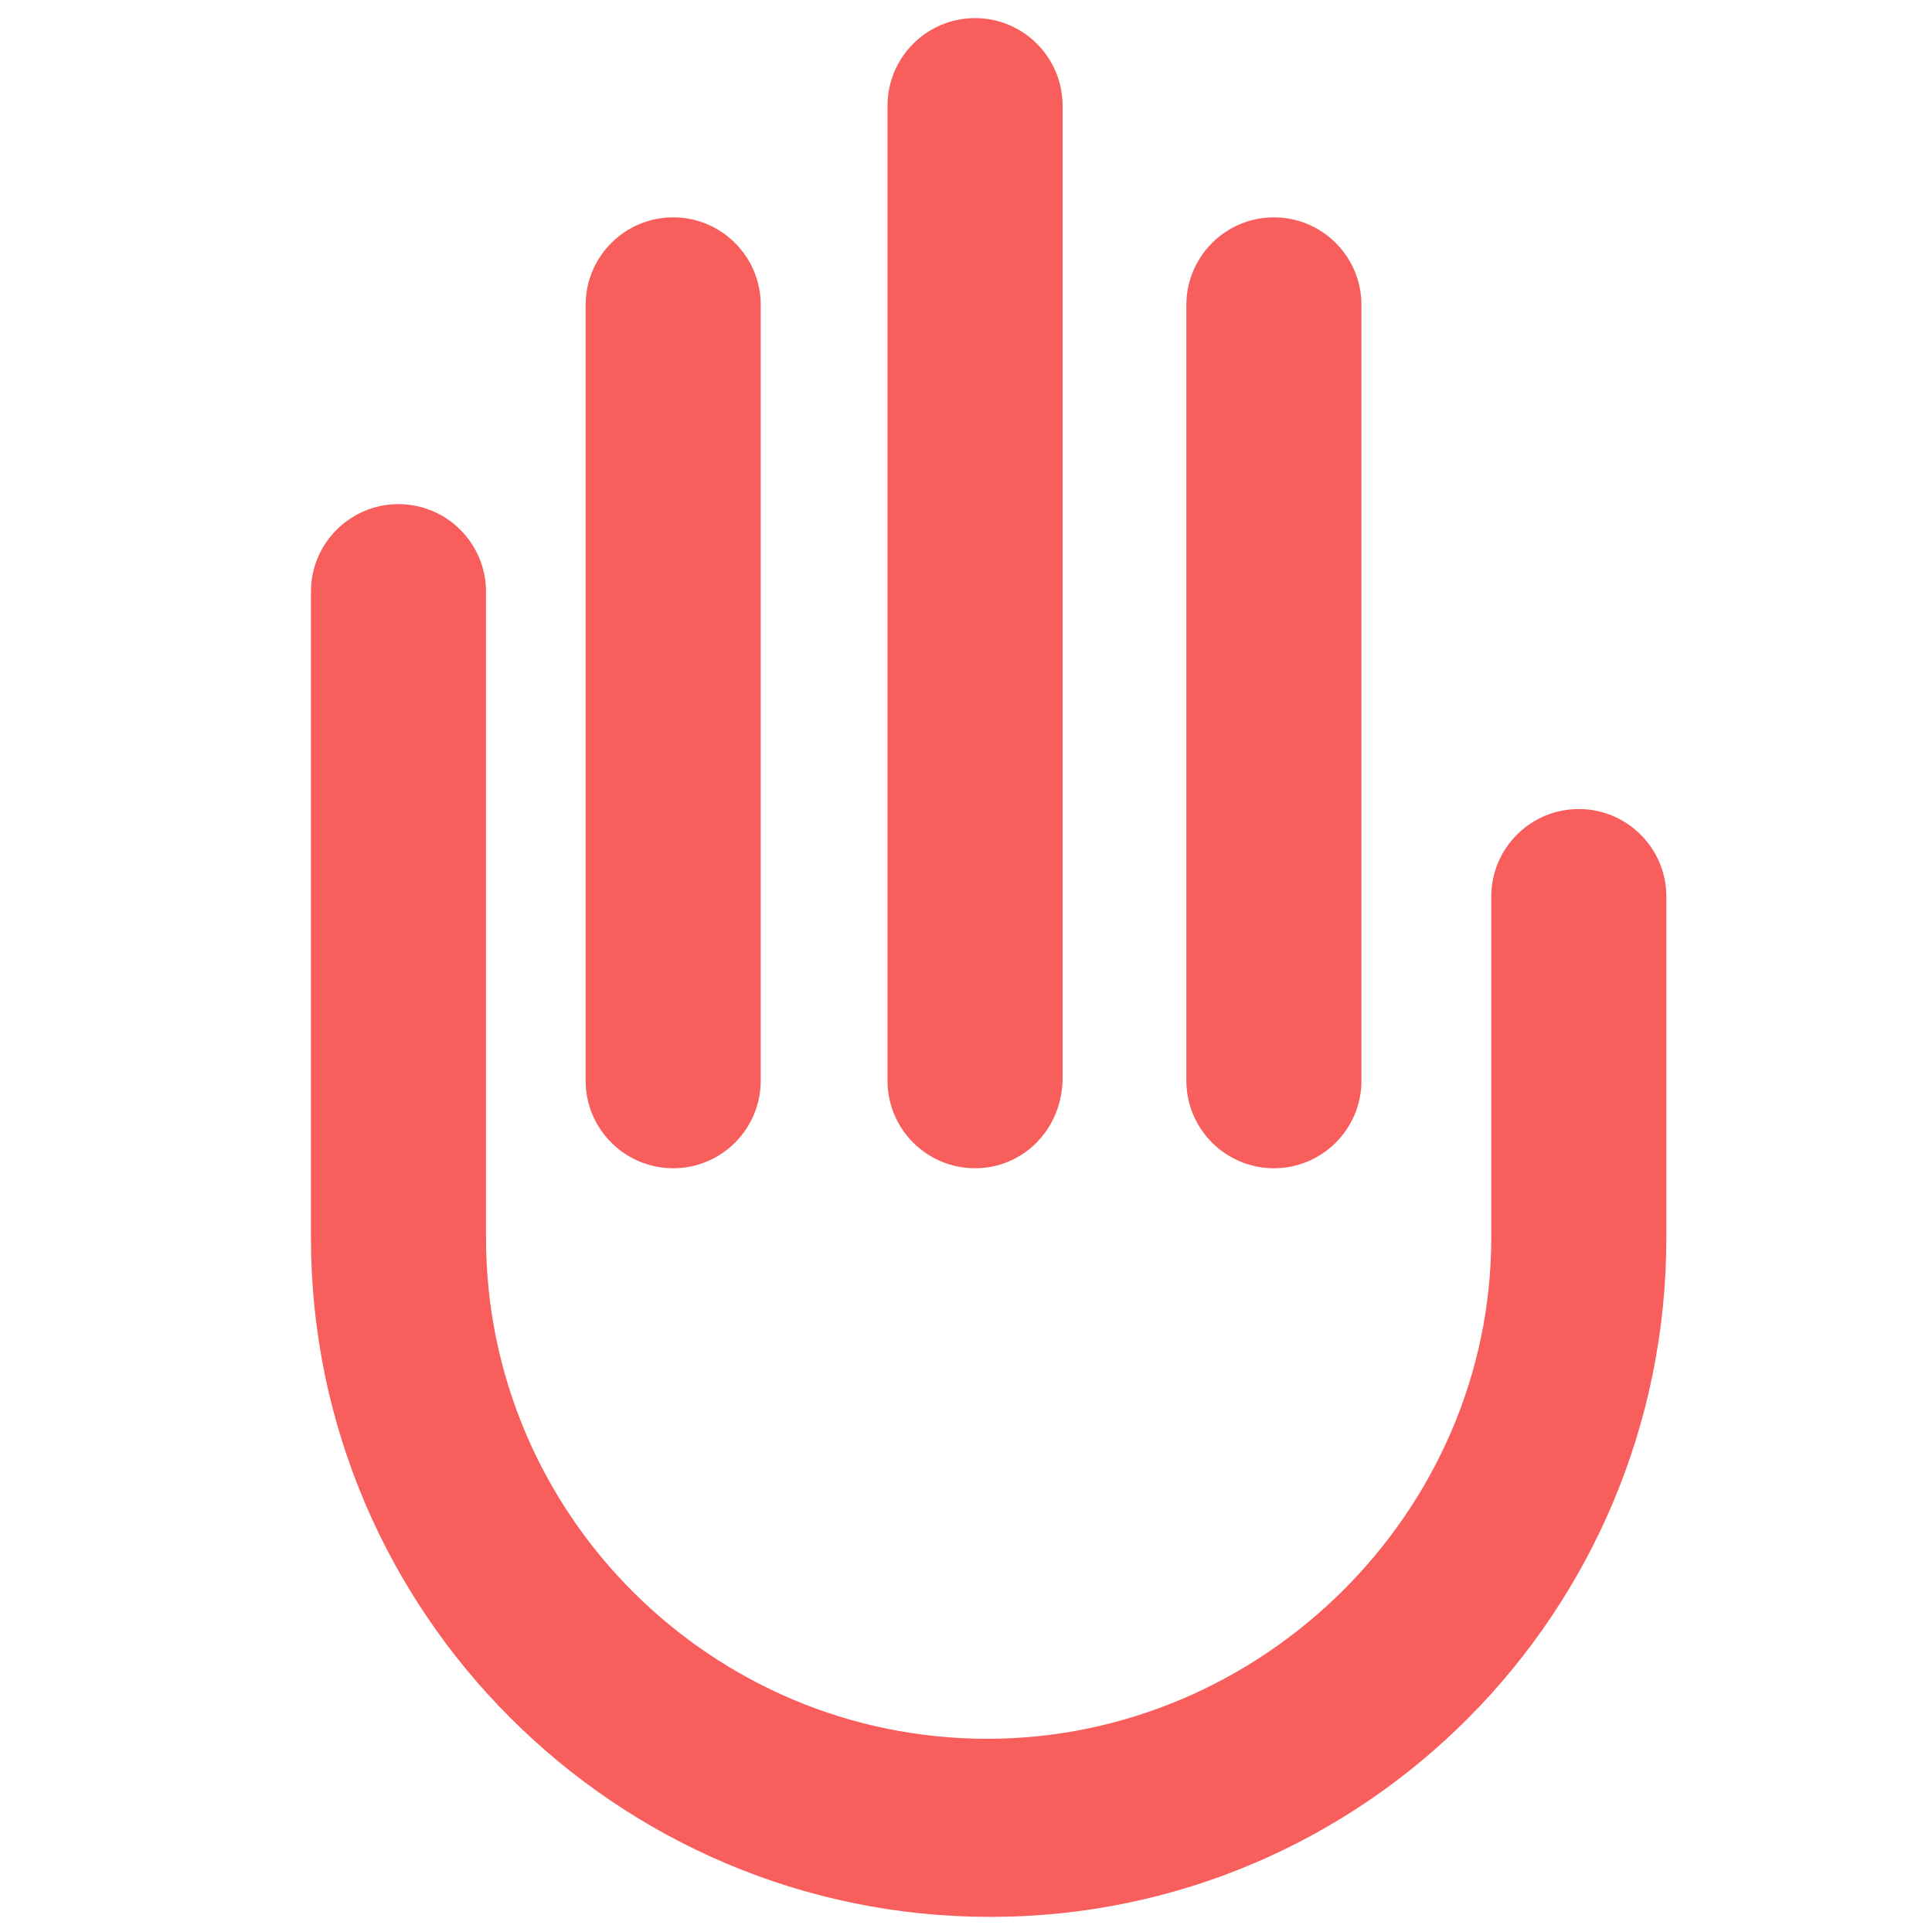 <?xml version="1.0" encoding="utf-8"?>
<!-- Generator: Adobe Illustrator 19.0.0, SVG Export Plug-In . SVG Version: 6.00 Build 0)  -->
<svg version="1.1" id="图层_1" xmlns="http://www.w3.org/2000/svg" xmlns:xlink="http://www.w3.org/1999/xlink" x="0px" y="0px"
	 viewBox="0 0 64 64" style="enable-background:new 0 0 64 64;" xml:space="preserve">
<style type="text/css">
	.st0{fill:#F85E5C;}
</style>
<g id="XMLID_22_">
	<path id="XMLID_5_" class="st0" d="M32.8,63.5c-12.4,0-22.5-10.1-22.5-22.5V19.6c0-1.6,1.3-2.9,2.9-2.9s2.9,1.3,2.9,2.9V41
		c0,9.2,7.5,16.6,16.6,16.6S49.4,50.1,49.4,41V29.7c0-1.6,1.3-2.9,2.9-2.9s2.9,1.3,2.9,2.9V41C55.2,53.4,45.2,63.5,32.8,63.5z"/>
</g>
<g id="XMLID_24_">
	<path id="XMLID_4_" class="st0" d="M22.3,38.7c-1.6,0-2.9-1.3-2.9-2.9V10.1c0-1.6,1.3-2.9,2.9-2.9s2.9,1.3,2.9,2.9v25.7
		C25.2,37.4,23.9,38.7,22.3,38.7z"/>
</g>
<g id="XMLID_26_">
	<path id="XMLID_3_" class="st0" d="M42.2,38.7c-1.6,0-2.9-1.3-2.9-2.9V10.1c0-1.6,1.3-2.9,2.9-2.9s2.9,1.3,2.9,2.9v25.7
		C45.1,37.4,43.8,38.7,42.2,38.7z"/>
</g>
<g id="XMLID_25_">
	<path id="XMLID_2_" class="st0" d="M32.3,38.7c-1.6,0-2.9-1.3-2.9-2.9V3.5c0-1.6,1.3-2.9,2.9-2.9s2.9,1.3,2.9,2.9v32.2
		C35.2,37.4,33.9,38.7,32.3,38.7z"/>
</g>
</svg>
